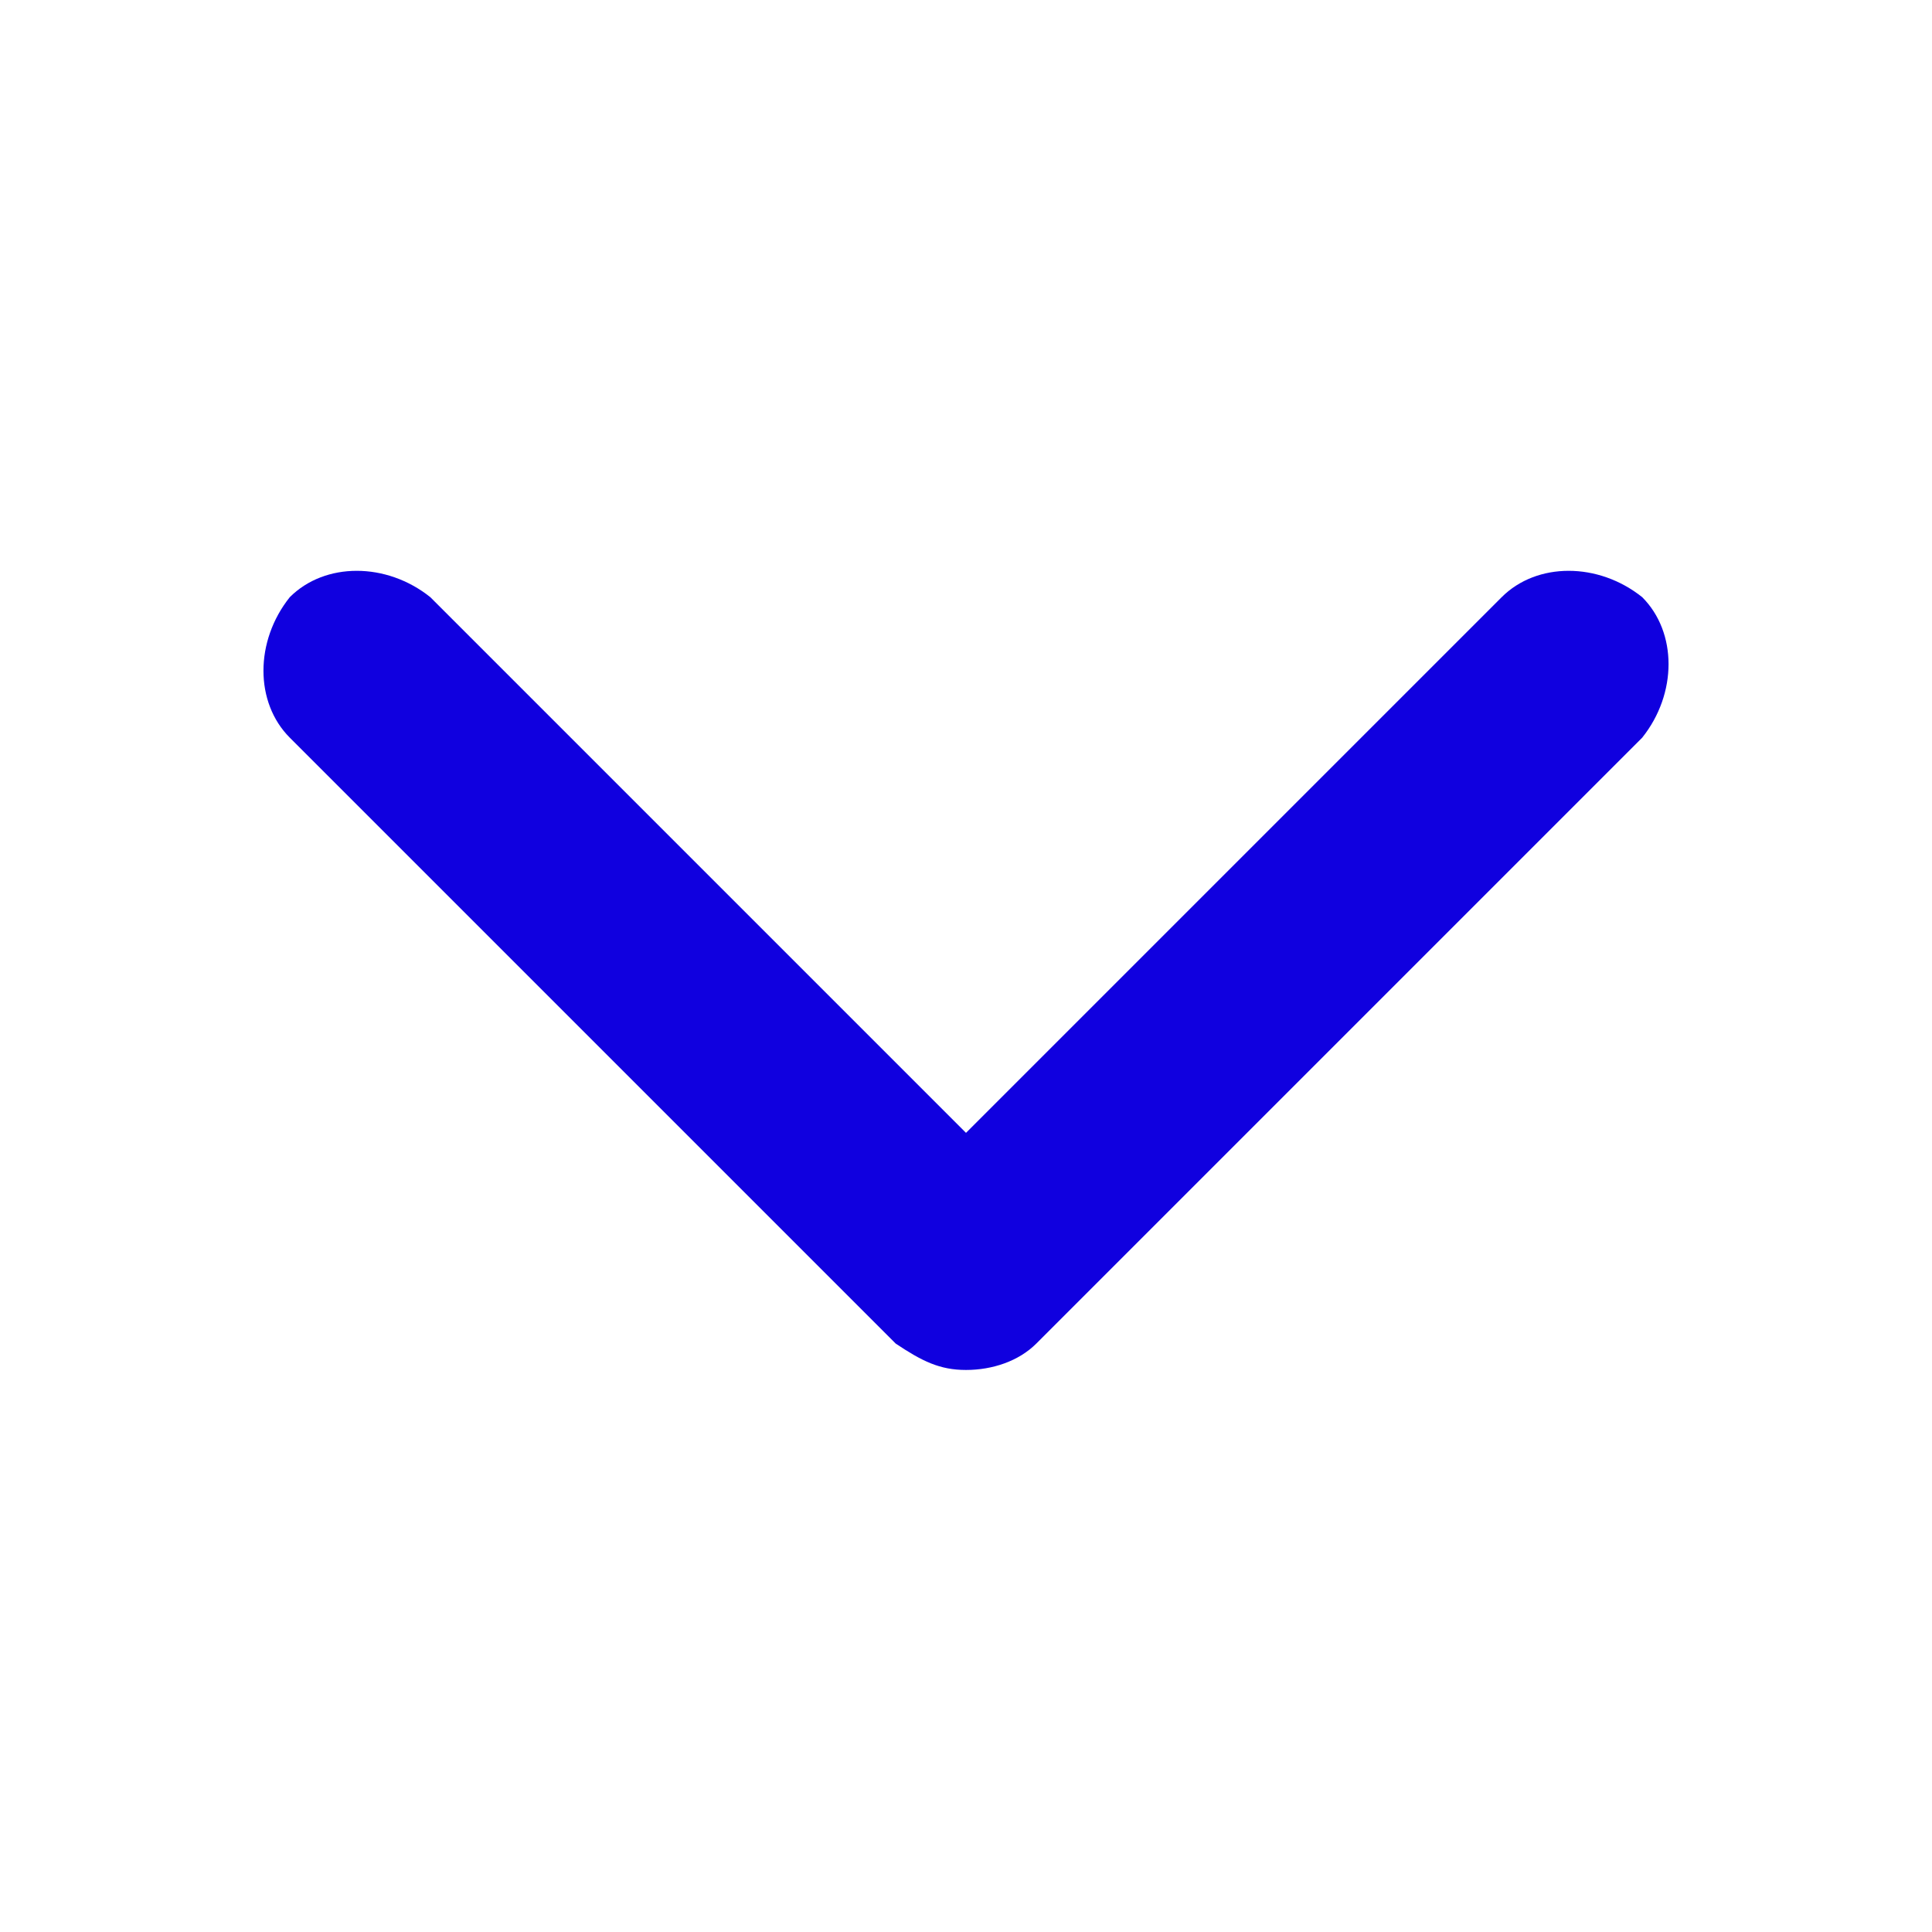 <?xml version="1.0" encoding="utf-8"?>
<!-- Generator: Adobe Illustrator 26.0.3, SVG Export Plug-In . SVG Version: 6.00 Build 0)  -->
<svg version="1.1" id="Layer_1" xmlns="http://www.w3.org/2000/svg" xmlns:xlink="http://www.w3.org/1999/xlink" x="0px" y="0px"
	 viewBox="0 0 22 22" style="enable-background:new 0 0 22 22;" xml:space="preserve">
<style type="text/css">
	.st0{fill:#1000DF;}
</style>
<path class="st0" d="M10.2,15.3L3.3,8.4C2.9,8,2.9,7.3,3.3,6.8c0.4-0.4,1.1-0.4,1.6,0l6.1,6.1l6.1-6.1c0.4-0.4,1.1-0.4,1.6,0
	c0.4,0.4,0.4,1.1,0,1.6l-6.9,6.9c-0.2,0.2-0.5,0.3-0.8,0.3C10.7,15.6,10.5,15.5,10.2,15.3"/>
</svg>
